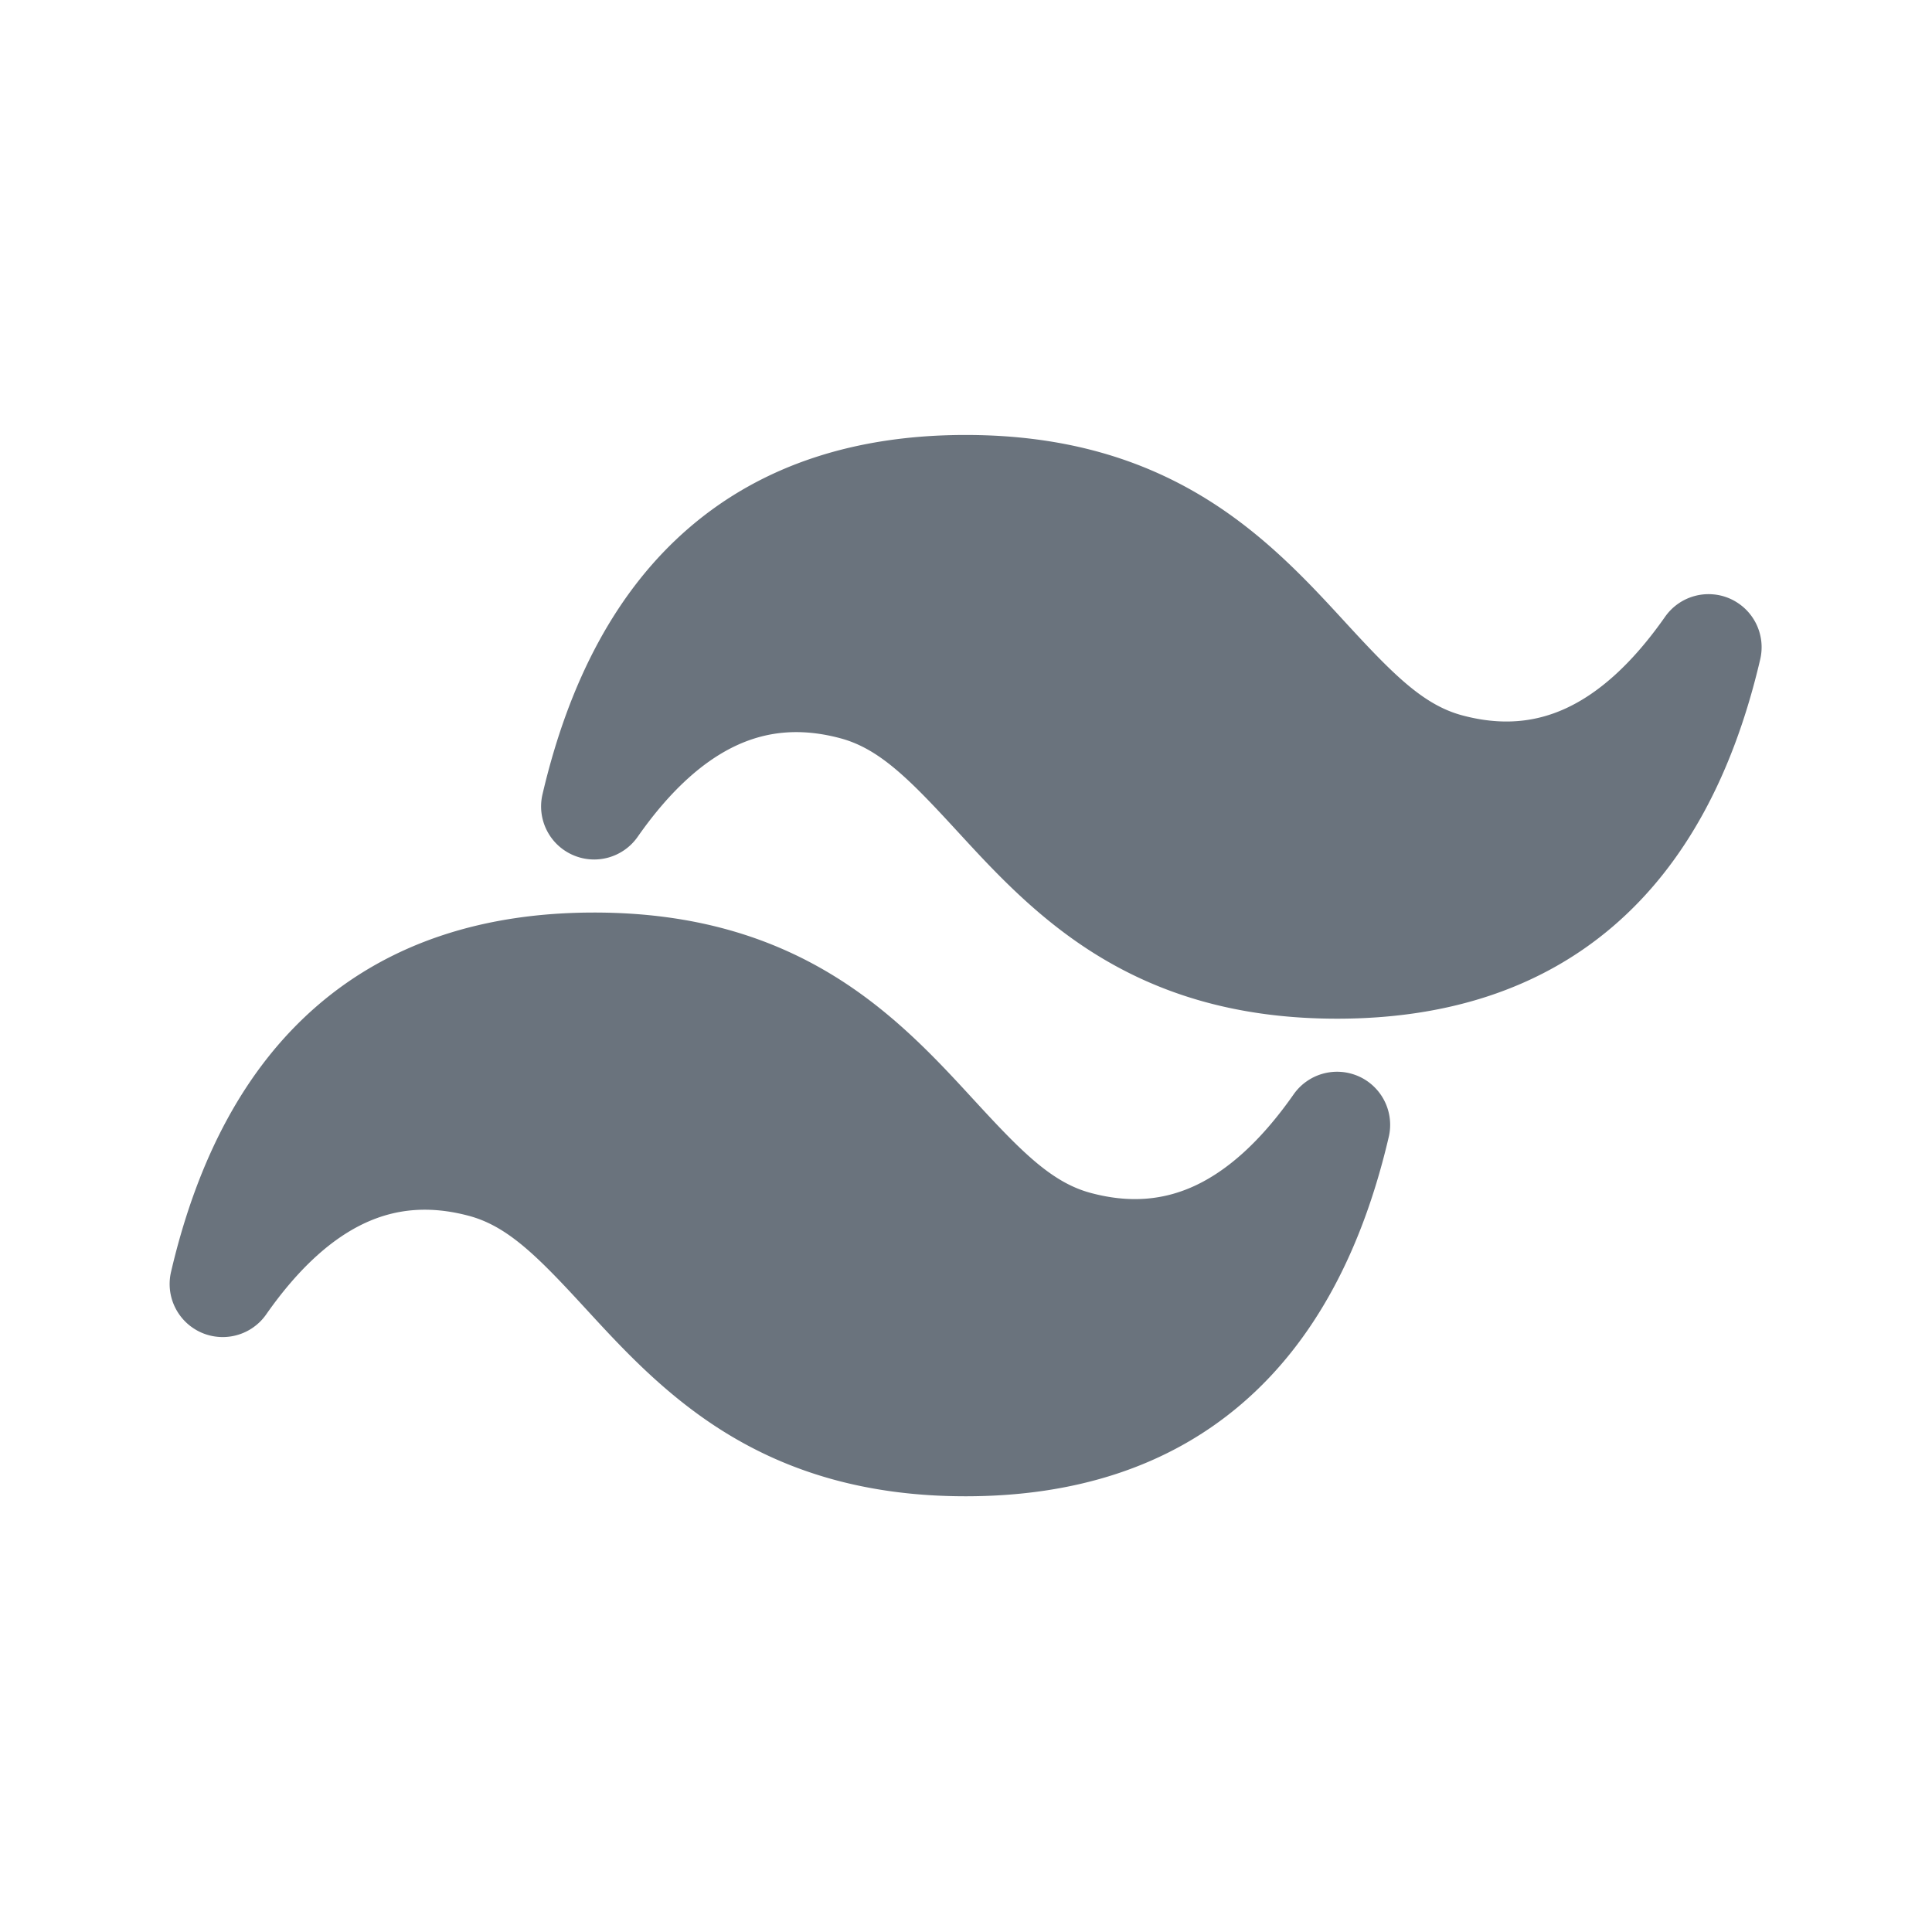 <svg xmlns="http://www.w3.org/2000/svg" width="500" viewBox="0 0 375 375" height="500" version="1.0"><defs><clipPath id="a"><path d="M32.926 84h309v207h-309Zm0 0"/></clipPath></defs><g clip-path="url(#a)"><path fill="#6a737d" d="M187.426 84.426c-21.133 0-39.305 5.703-53.567 17.93-14.16 12.136-23.422 29.808-28.562 51.828a10.252 10.252 0 0 0 .156 5.27c.168.57.383 1.12.649 1.651a10.294 10.294 0 0 0 2.09 2.852 10.362 10.362 0 0 0 4.613 2.555 10.218 10.218 0 0 0 3.523.265 10.501 10.501 0 0 0 1.746-.324 10.38 10.38 0 0 0 3.196-1.516 10.25 10.25 0 0 0 1.355-1.144c.418-.422.8-.875 1.14-1.36 6.52-9.32 13.036-14.917 19.294-17.792 6.058-2.782 12.59-3.348 20.07-1.34 7.555 2.02 13.398 7.945 22.574 17.926l.297.32c6.918 7.527 15.355 16.703 26.898 23.824 11.973 7.387 26.875 12.356 46.63 12.356 21.132 0 39.304-5.704 53.566-17.93 14.16-12.137 23.422-29.809 28.566-51.832a10.388 10.388 0 0 0 .2-3.531c-.07-.59-.188-1.168-.356-1.739a10.66 10.66 0 0 0-.649-1.652 10.553 10.553 0 0 0-.925-1.516 10.21 10.21 0 0 0-2.55-2.445 10.194 10.194 0 0 0-4.982-1.727 10.255 10.255 0 0 0-3.52.344 10.201 10.201 0 0 0-3.195 1.516c-.484.34-.937.722-1.355 1.144-.418.418-.797.875-1.14 1.36-6.524 9.32-13.036 14.918-19.293 17.789-6.06 2.781-12.59 3.347-20.075 1.344-7.547-2.02-13.394-7.95-22.57-17.926l-.297-.324c-6.918-7.524-15.355-16.704-26.898-23.825-11.973-7.39-26.875-12.351-46.63-12.351Zm-72.102 92.699c-21.133 0-39.304 5.703-53.566 17.93-14.156 12.136-23.422 29.808-28.563 51.832a10.343 10.343 0 0 0 .156 5.266 10.378 10.378 0 0 0 2.743 4.5c.43.413.89.784 1.383 1.113a10.194 10.194 0 0 0 4.98 1.726c.59.047 1.184.04 1.773-.02a9.78 9.78 0 0 0 1.743-.324 10.006 10.006 0 0 0 1.664-.617 9.988 9.988 0 0 0 1.531-.894c.488-.344.937-.723 1.36-1.145.417-.422.796-.875 1.136-1.36 6.523-9.32 13.035-14.917 19.293-17.792 6.059-2.781 12.594-3.344 20.074-1.34 7.551 2.02 13.395 7.945 22.57 17.926l.297.32c6.918 7.527 15.36 16.703 26.899 23.824 11.976 7.39 26.879 12.356 46.629 12.356 21.137 0 39.308-5.703 53.57-17.934 14.156-12.133 23.422-29.805 28.563-51.828.136-.578.218-1.164.253-1.754a10.344 10.344 0 0 0-.41-3.512 10.32 10.32 0 0 0-2.742-4.504 10.233 10.233 0 0 0-2.933-1.976 10.619 10.619 0 0 0-1.676-.578 9.85 9.85 0 0 0-1.75-.285 10.001 10.001 0 0 0-1.778.02 10.366 10.366 0 0 0-3.406.941 10.34 10.34 0 0 0-1.531.898c-.488.34-.938.723-1.36 1.145-.417.421-.796.875-1.136 1.359-6.524 9.32-13.035 14.918-19.293 17.793-6.063 2.777-12.594 3.344-20.078 1.34-7.551-2.02-13.39-7.946-22.567-17.926l-.3-.324c-6.918-7.524-15.352-16.703-26.895-23.82-11.977-7.391-26.879-12.356-46.633-12.356Zm0 0"/></g></svg>